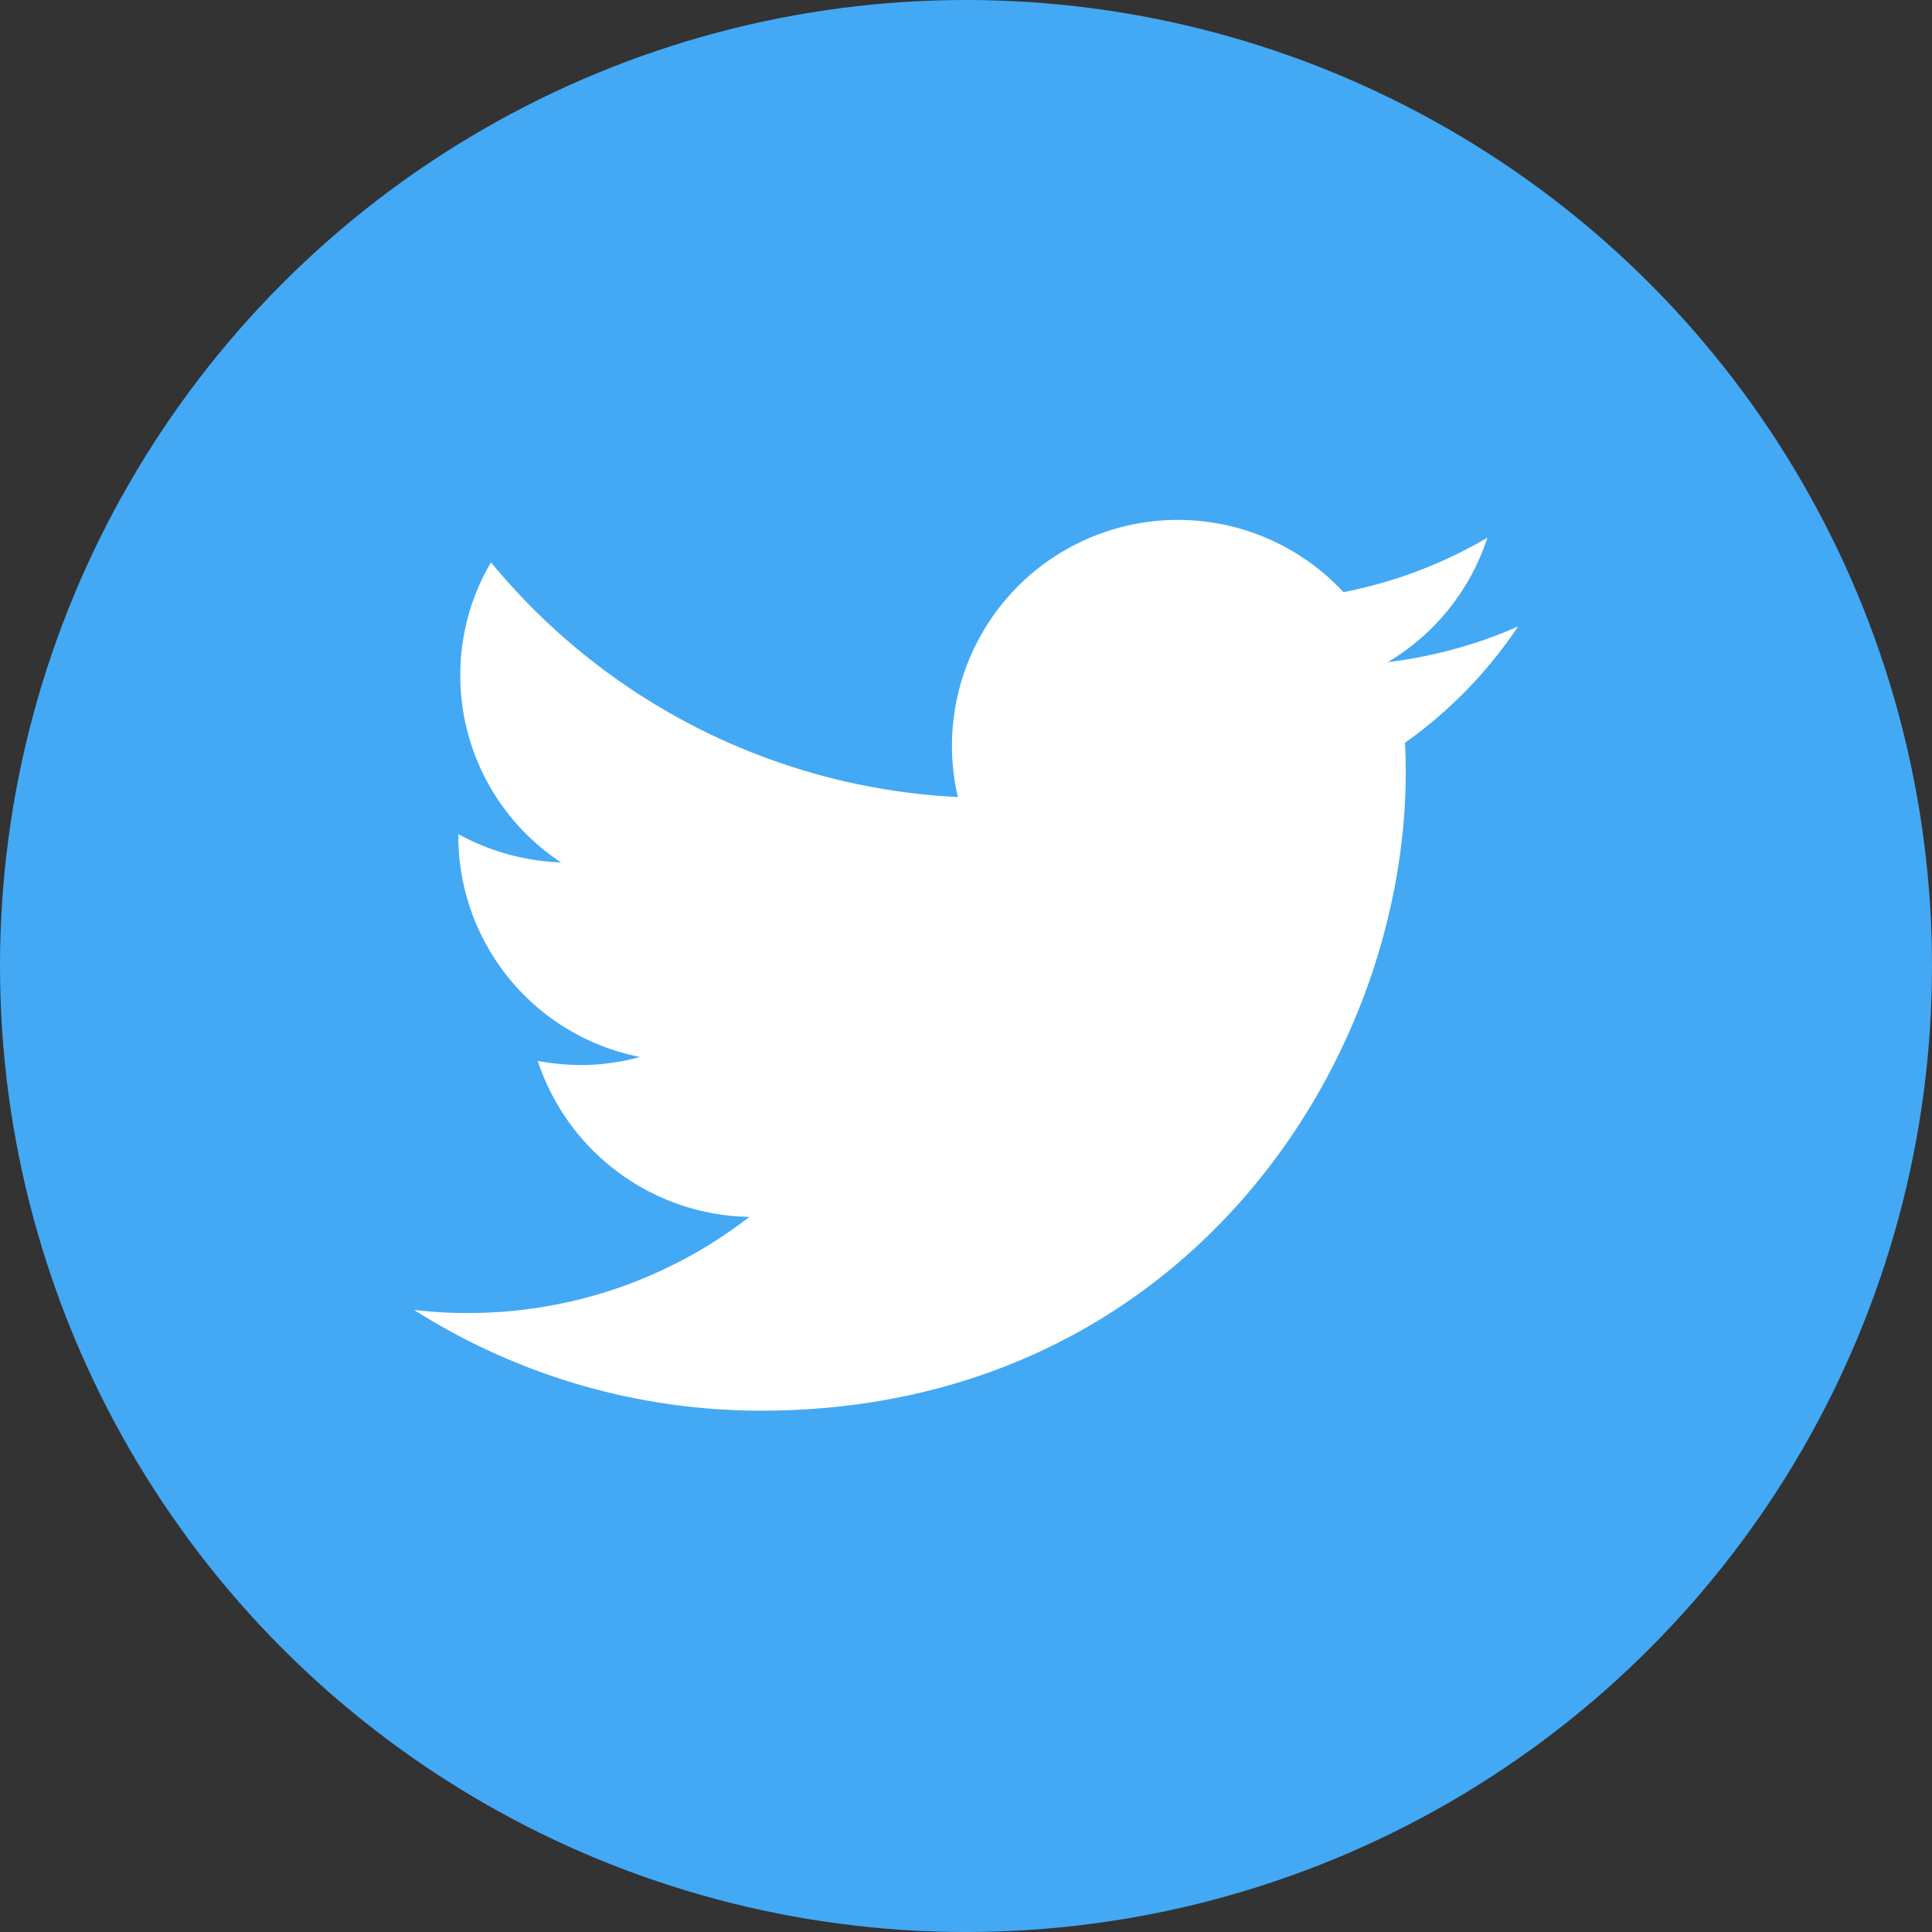<svg xmlns="http://www.w3.org/2000/svg" width="63" height="63" viewBox="0 0 63 63">
  <rect x="0" y="0" width="63" height="63" fill="#333333" stroke="none"/>
  <g id="ic_twitter" transform="translate(21072 -7719)">
    <circle id="Ellipse_1448" data-name="Ellipse 1448" cx="31.5" cy="31.5" r="31.5" transform="translate(-21072 7719)" fill="#43a9f4"/>
    <path id="icons8-twitter" d="M42,12.429a14.978,14.978,0,0,1-4.247,1.162A7.379,7.379,0,0,0,41,9.533a14.829,14.829,0,0,1-4.693,1.776A7.367,7.367,0,0,0,23.732,17.99,21.05,21.05,0,0,1,8.508,10.336a7.231,7.231,0,0,0-1,3.686,7.3,7.3,0,0,0,3.285,6.1A7.52,7.52,0,0,1,7.444,19.2v.086a7.343,7.343,0,0,0,5.923,7.181,7.346,7.346,0,0,1-1.941.263,7.848,7.848,0,0,1-1.392-.135,7.4,7.4,0,0,0,6.9,5.086,14.925,14.925,0,0,1-9.174,3.134A14.611,14.611,0,0,1,6,34.715,21.109,21.109,0,0,0,17.321,38c13.585,0,21.017-11.156,21.017-20.834,0-.317-.01-.633-.025-.945A14.532,14.532,0,0,0,42,12.429" transform="translate(-21064.498 7727)" fill="#fff"/>
  </g>
</svg>
